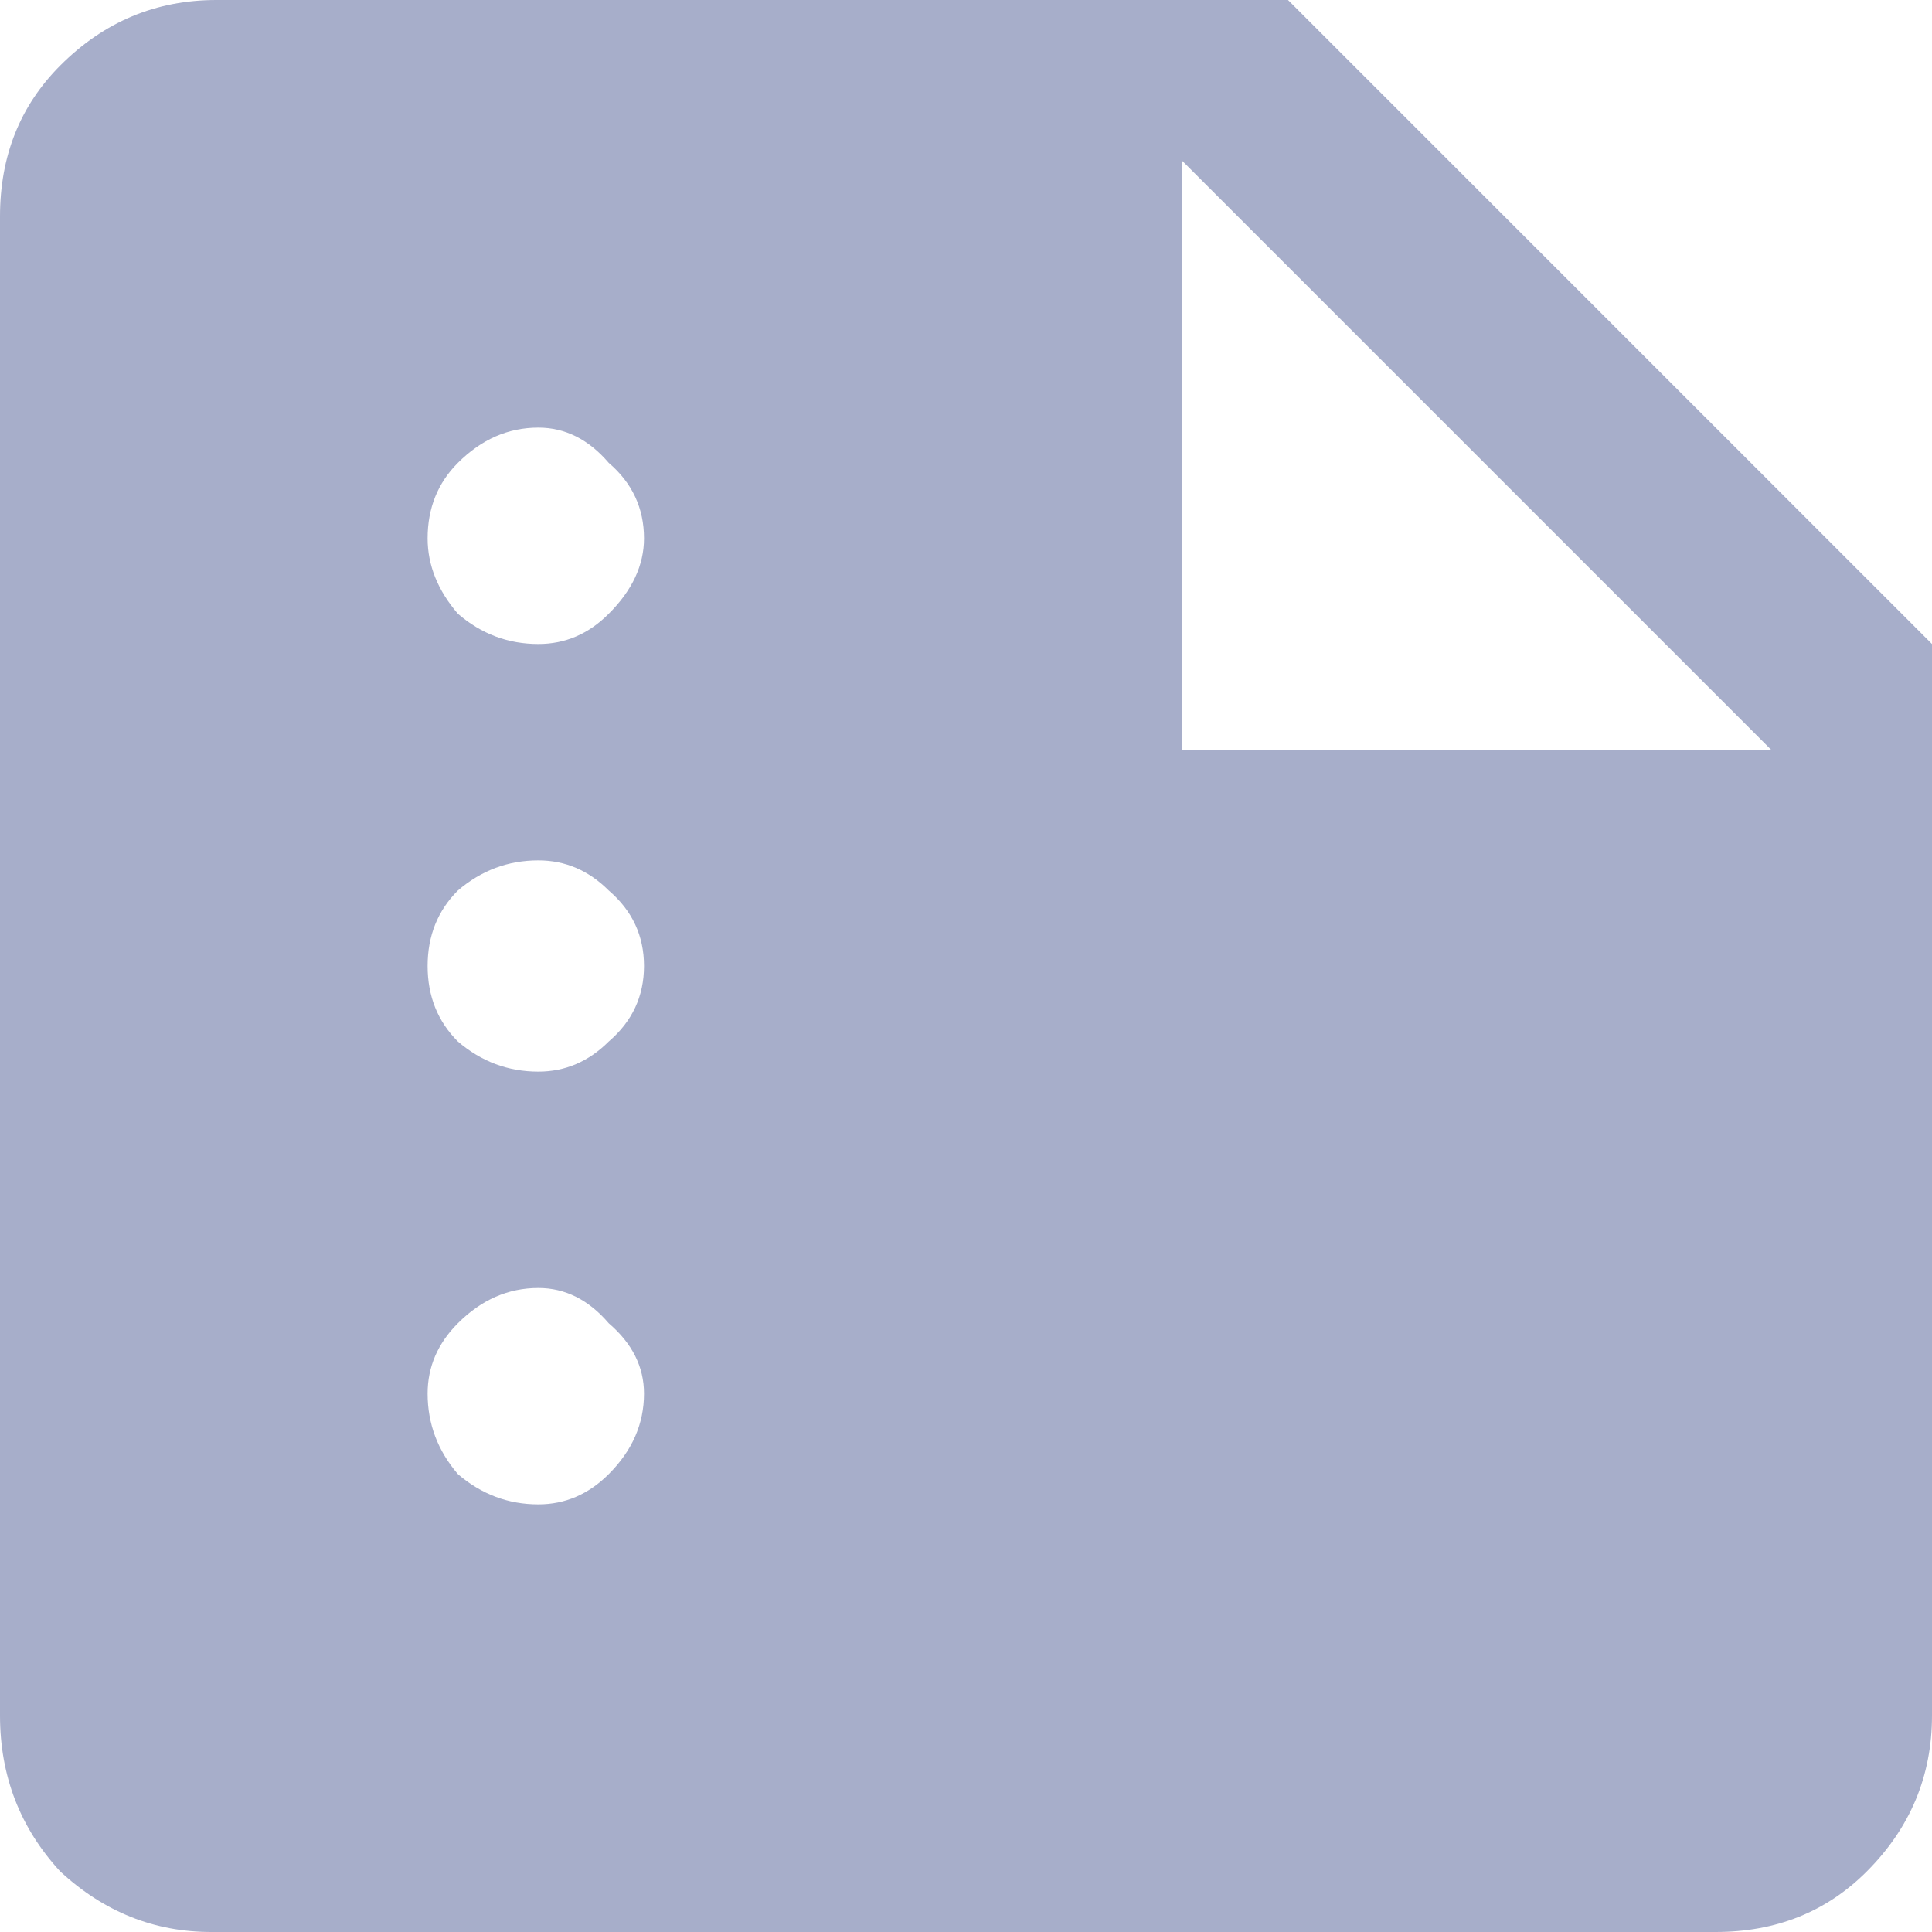 <svg width="12" height="12" viewBox="0 0 12 12" fill="none" xmlns="http://www.w3.org/2000/svg">
<path d="M8 0L12 4V10.656C12 11.031 11.865 11.354 11.594 11.625C11.344 11.875 11.031 12 10.656 12H1.312C0.958 12 0.646 11.875 0.375 11.625C0.125 11.354 0 11.031 0 10.656V1.344C0 0.969 0.125 0.656 0.375 0.406C0.646 0.135 0.969 0 1.344 0H8ZM3.344 9.344C3.51 9.344 3.656 9.281 3.781 9.156C3.927 9.01 4 8.844 4 8.656C4 8.49 3.927 8.344 3.781 8.219C3.656 8.073 3.51 8 3.344 8C3.156 8 2.99 8.073 2.844 8.219C2.719 8.344 2.656 8.49 2.656 8.656C2.656 8.844 2.719 9.01 2.844 9.156C2.99 9.281 3.156 9.344 3.344 9.344ZM3.344 6.656C3.51 6.656 3.656 6.594 3.781 6.469C3.927 6.344 4 6.188 4 6C4 5.812 3.927 5.656 3.781 5.531C3.656 5.406 3.51 5.344 3.344 5.344C3.156 5.344 2.99 5.406 2.844 5.531C2.719 5.656 2.656 5.812 2.656 6C2.656 6.188 2.719 6.344 2.844 6.469C2.99 6.594 3.156 6.656 3.344 6.656ZM3.344 4C3.51 4 3.656 3.938 3.781 3.812C3.927 3.667 4 3.51 4 3.344C4 3.156 3.927 3 3.781 2.875C3.656 2.729 3.51 2.656 3.344 2.656C3.156 2.656 2.99 2.729 2.844 2.875C2.719 3 2.656 3.156 2.656 3.344C2.656 3.51 2.719 3.667 2.844 3.812C2.99 3.938 3.156 4 3.344 4ZM7.344 4.656H11L7.344 1V4.656Z" fill="#A7AECA"/>
</svg>
